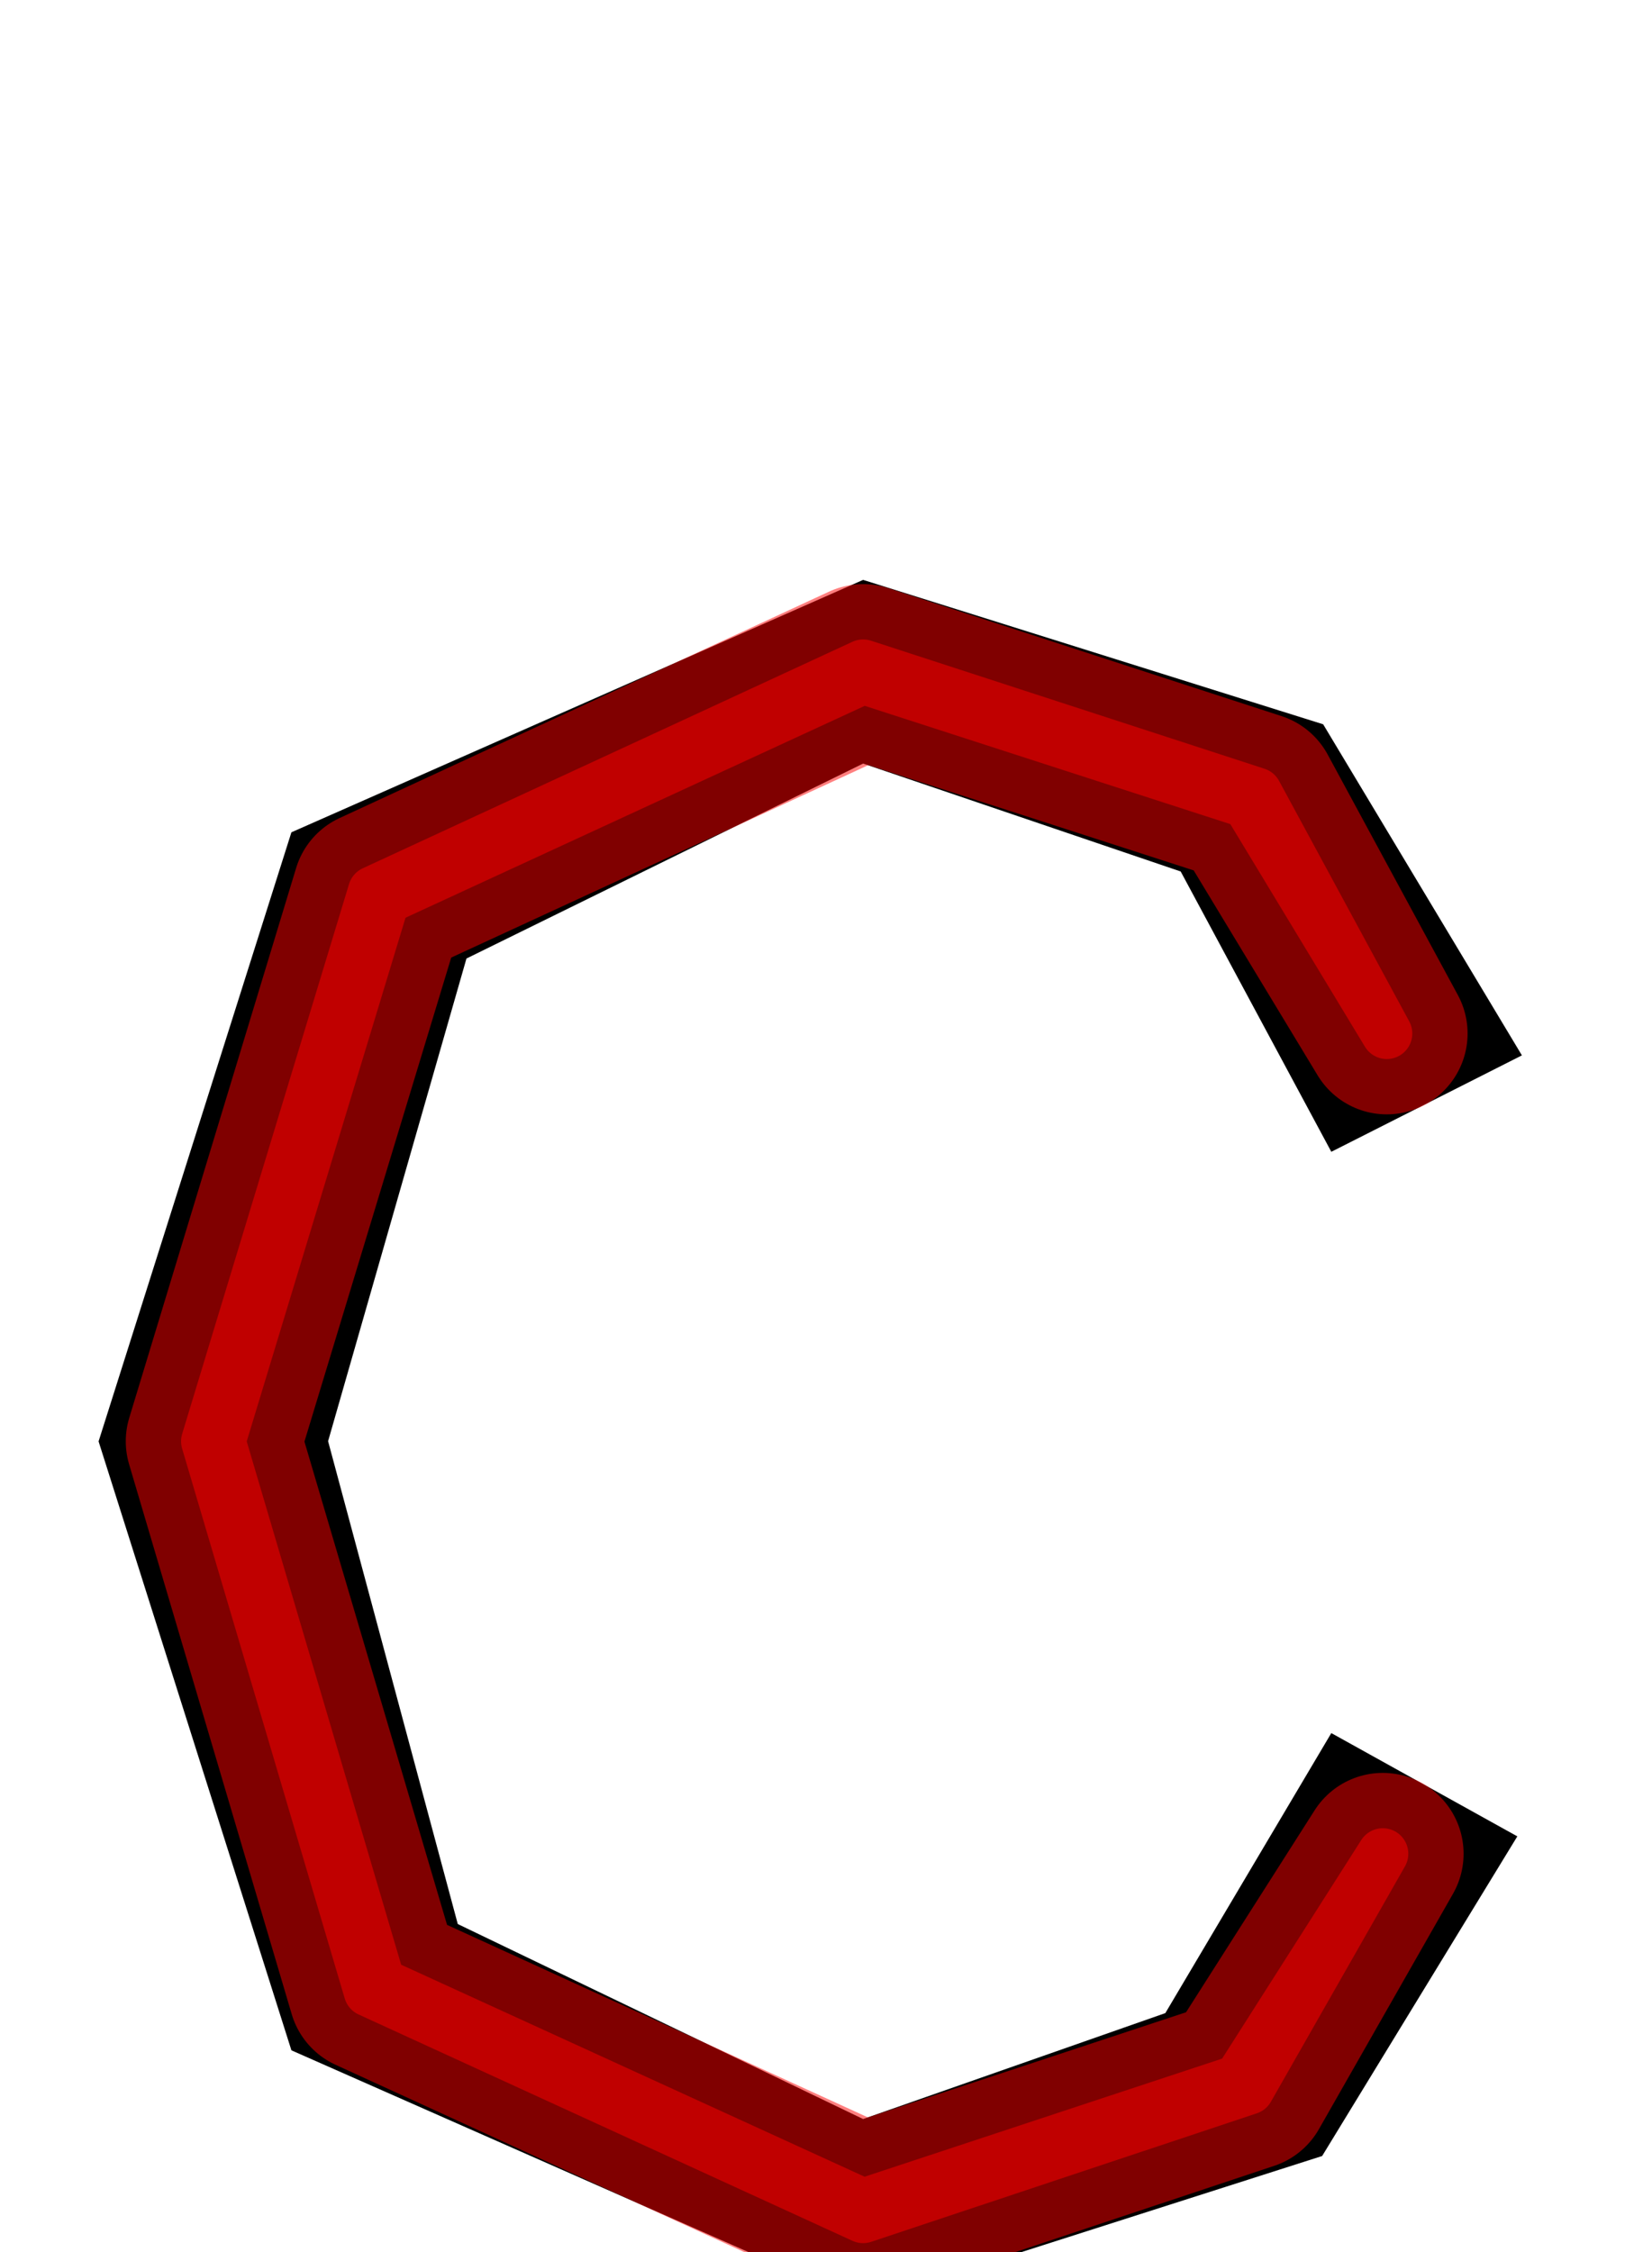 <?xml version="1.0" encoding="UTF-8" standalone="no"?>
<svg
   xmlns:dc="http://purl.org/dc/elements/1.1/"
   xmlns:cc="http://creativecommons.org/ns#"
   xmlns:rdf="http://www.w3.org/1999/02/22-rdf-syntax-ns#"
   xmlns:svg="http://www.w3.org/2000/svg"
   xmlns="http://www.w3.org/2000/svg"
   xmlns:sodipodi="http://sodipodi.sourceforge.net/DTD/sodipodi-0.dtd"
   xmlns:inkscape="http://www.inkscape.org/namespaces/inkscape"
   version="1.1"
   viewBox="0 -250 734 1000"
   id="svg6"
   sodipodi:docname="C_ManifontGroteskBook-travail.svg"
   inkscape:version="0.92.3 (2405546, 2018-03-11)">
  <defs
     id="defs10" />
  <sodipodi:namedview
     pagecolor="#ffffff"
     bordercolor="#666666"
     borderopacity="1"
     objecttolerance="10"
     gridtolerance="10"
     guidetolerance="10"
     inkscape:pageopacity="0"
     inkscape:pageshadow="2"
     inkscape:window-width="1920"
     inkscape:window-height="1015"
     id="namedview8"
     showgrid="false"
     inkscape:snap-midpoints="true"
     inkscape:object-paths="false"
     inkscape:zoom="0.44880683"
     inkscape:cx="46.31184"
     inkscape:cy="470.29468"
     inkscape:window-x="0"
     inkscape:window-y="0"
     inkscape:window-maximized="1"
     inkscape:current-layer="layer7"
     inkscape:snap-object-midpoints="true"
     inkscape:snap-intersection-paths="true" />
  <g
     inkscape:groupmode="layer"
     id="layer1"
     inkscape:label="Layer 1"
     sodipodi:insensitive="true"
     style="display:inline">
    <g
       transform="matrix(1,0,0,-1,0,750)"
       id="g4">
      <path
         style="fill:currentColor"
         inkscape:connector-curvature="0"
         d="m 383.485,59.047 134.282,47.033 73.746,124.341 82.647,-45.86 L 587.443,42.625 383.485,-22.514 129.475,89.554 43.799,359.95 l 85.676,270.465 254.01,112.085 204.404,-64.118 88.311,-147.021 -84.686,-42.816 -66.921,124.469 -141.107,47.925 -176.231,-86.57 -61.48,-214.332 57.621,-214.407 z"
         id="path2" />
    </g>
  </g>
  <g
     inkscape:groupmode="layer"
     id="layer2"
     inkscape:label="Layer 2"
     style="display:none">
    <path
       style="fill:none;stroke:#000000;stroke-width:1px;stroke-linecap:butt;stroke-linejoin:miter;stroke-opacity:1"
       d="M 587.443,707.375 517.767,643.92"
       id="path842"
       inkscape:connector-curvature="0" />
    <path
       style="fill:none;stroke:#000000;stroke-width:1px;stroke-linecap:butt;stroke-linejoin:miter;stroke-opacity:1"
       d="m 383.485,772.514 2e-4,-81.561"
       id="path844"
       inkscape:connector-curvature="0" />
    <path
       style="fill:none;stroke:#000000;stroke-width:1px;stroke-linecap:butt;stroke-linejoin:miter;stroke-opacity:1"
       d="M 203.394,604.371 129.475,660.446"
       id="path846"
       inkscape:connector-curvature="0" />
    <path
       style="fill:none;stroke:#000000;stroke-width:1px;stroke-linecap:butt;stroke-linejoin:miter;stroke-opacity:1"
       d="m 43.799,390.05 101.974,-0.086"
       id="path848"
       inkscape:connector-curvature="0" />
    <path
       style="fill:none;stroke:#000000;stroke-width:1px;stroke-linecap:butt;stroke-linejoin:miter;stroke-opacity:1"
       d="m 129.475,119.585 77.779,56.047"
       id="path850"
       inkscape:connector-curvature="0" />
    <path
       style="fill:none;stroke:#000000;stroke-width:1px;stroke-linecap:butt;stroke-linejoin:miter;stroke-opacity:1"
       d="M 383.485,89.062 383.485,7.5"
       id="path852"
       inkscape:connector-curvature="0" />
    <path
       style="fill:none;stroke:#000000;stroke-width:1px;stroke-linecap:butt;stroke-linejoin:miter;stroke-opacity:1"
       d="m 587.889,71.618 -63.297,65.368"
       id="path854"
       inkscape:connector-curvature="0" />
    <circle
       style="opacity:0.5;vector-effect:none;fill:none;fill-opacity:1;stroke:#ff0000;stroke-width:6.894;stroke-linecap:round;stroke-linejoin:round;stroke-miterlimit:4;stroke-dasharray:none;stroke-dashoffset:0;stroke-opacity:1;paint-order:stroke fill markers"
       id="path2201"
       cx="556.24"
       cy="104.302"
       r="3" />
    <circle
       style="display:inline;opacity:0.5;vector-effect:none;fill:none;fill-opacity:1;stroke:#ff0000;stroke-width:6.894;stroke-linecap:round;stroke-linejoin:round;stroke-miterlimit:4;stroke-dasharray:none;stroke-dashoffset:0;stroke-opacity:1;paint-order:stroke fill markers"
       id="path2201-5"
       cx="383.485"
       cy="48.281"
       r="3" />
    <circle
       style="display:inline;opacity:0.5;vector-effect:none;fill:none;fill-opacity:1;stroke:#ff0000;stroke-width:6.894;stroke-linecap:round;stroke-linejoin:round;stroke-miterlimit:4;stroke-dasharray:none;stroke-dashoffset:0;stroke-opacity:1;paint-order:stroke fill markers"
       id="path2201-3"
       cx="168.364"
       cy="147.609"
       r="3" />
    <circle
       style="display:inline;opacity:0.5;vector-effect:none;fill:none;fill-opacity:1;stroke:#ff0000;stroke-width:6.894;stroke-linecap:round;stroke-linejoin:round;stroke-miterlimit:4;stroke-dasharray:none;stroke-dashoffset:0;stroke-opacity:1;paint-order:stroke fill markers"
       id="path2201-56"
       cx="94.786"
       cy="390.007"
       r="3" />
    <circle
       style="display:inline;opacity:0.5;vector-effect:none;fill:none;fill-opacity:1;stroke:#ff0000;stroke-width:6.894;stroke-linecap:round;stroke-linejoin:round;stroke-miterlimit:4;stroke-dasharray:none;stroke-dashoffset:0;stroke-opacity:1;paint-order:stroke fill markers"
       id="path2201-2"
       cx="166.435"
       cy="632.409"
       r="3" />
    <circle
       style="display:inline;opacity:0.5;vector-effect:none;fill:none;fill-opacity:1;stroke:#ff0000;stroke-width:6.894;stroke-linecap:round;stroke-linejoin:round;stroke-miterlimit:4;stroke-dasharray:none;stroke-dashoffset:0;stroke-opacity:1;paint-order:stroke fill markers"
       id="path2201-9"
       cx="383.485"
       cy="731.734"
       r="3" />
    <circle
       style="display:inline;opacity:0.5;vector-effect:none;fill:none;fill-opacity:1;stroke:#ff0000;stroke-width:6.894;stroke-linecap:round;stroke-linejoin:round;stroke-miterlimit:4;stroke-dasharray:none;stroke-dashoffset:0;stroke-opacity:1;paint-order:stroke fill markers"
       id="path2201-1"
       cx="552.605"
       cy="675.648"
       r="3" />
    <path
       style="fill:none;stroke:#000000;stroke-width:0.995px;stroke-linecap:butt;stroke-linejoin:miter;stroke-opacity:1"
       d="m 573.266,550.345 c 0,0 82.236,45.633 82.236,45.633"
       id="path2269"
       inkscape:connector-curvature="0" />
    <path
       style="fill:none;stroke:#000000;stroke-width:0.982px;stroke-linecap:butt;stroke-linejoin:miter;stroke-opacity:1"
       d="m 574.574,229.95 83.164,-42.046"
       id="path2271"
       inkscape:connector-curvature="0" />
  </g>
  <g
     inkscape:groupmode="layer"
     id="layer3"
     inkscape:label="Layer 3"
     style="display:none"
     sodipodi:insensitive="true">
    <path
       style="fill:#000000;fill-opacity:1;stroke:none;stroke-width:1px;stroke-linecap:butt;stroke-linejoin:miter;stroke-opacity:1"
       d="m 632.836,542.509 -80.231,133.138 -169.12,56.086 -217.05,-99.325 -71.648,-242.401 73.578,-242.399 215.12,-99.328 172.756,56.022 77.616,135.745 L 552.774,107.882 383.485,53.231 171.411,149.804 98.518,390.004 168.679,630.706 383.485,728.549 549.293,672.631 Z"
       id="path857"
       inkscape:connector-curvature="0" />
  </g>
  <g
     inkscape:groupmode="layer"
     id="layer7"
     inkscape:label="structure"
     style="display:inline">
    <path
       style="opacity:0.5;fill:none;stroke:#ff0000;stroke-width:22.677;stroke-linecap:round;stroke-linejoin:round;stroke-miterlimit:4;stroke-dasharray:none;stroke-opacity:1"
       d="M 616.156,208.927 558.327,102.147 383.485,45.281 165.93,145.855 91.786,390.01 l 72.258,244.212 219.44,100.512 171.338,-57.066 59.561,-104.507 -63.997,100.467 -166.902,55.106 L 168.825,630.595 97.786,390.007 170.798,149.362 383.485,51.281 554.153,106.458 Z"
       id="path2251"
       inkscape:connector-curvature="0"
       sodipodi:nodetypes="ccccccccccccccccc" />
  </g>
  <g
     inkscape:groupmode="layer"
     id="layer8"
     inkscape:label="optique"
     sodipodi:insensitive="true">
    <path
       style="opacity:0.5;fill:none;stroke:#ff0000;stroke-width:71.811;stroke-linecap:round;stroke-linejoin:round;stroke-miterlimit:4;stroke-dasharray:none;stroke-opacity:1"
       d="M 616.156,208.927 558.327,102.147 383.485,45.281 165.93,145.855 91.786,390.01 l 72.258,244.212 219.44,100.512 171.338,-57.066 59.561,-104.507 -63.997,100.467 -166.902,55.106 L 168.825,630.595 97.786,390.007 170.798,149.362 383.485,51.281 554.153,106.458 Z"
       id="path2251-2"
       inkscape:connector-curvature="0"
       sodipodi:nodetypes="ccccccccccccccccc" />
  </g>
</svg>
